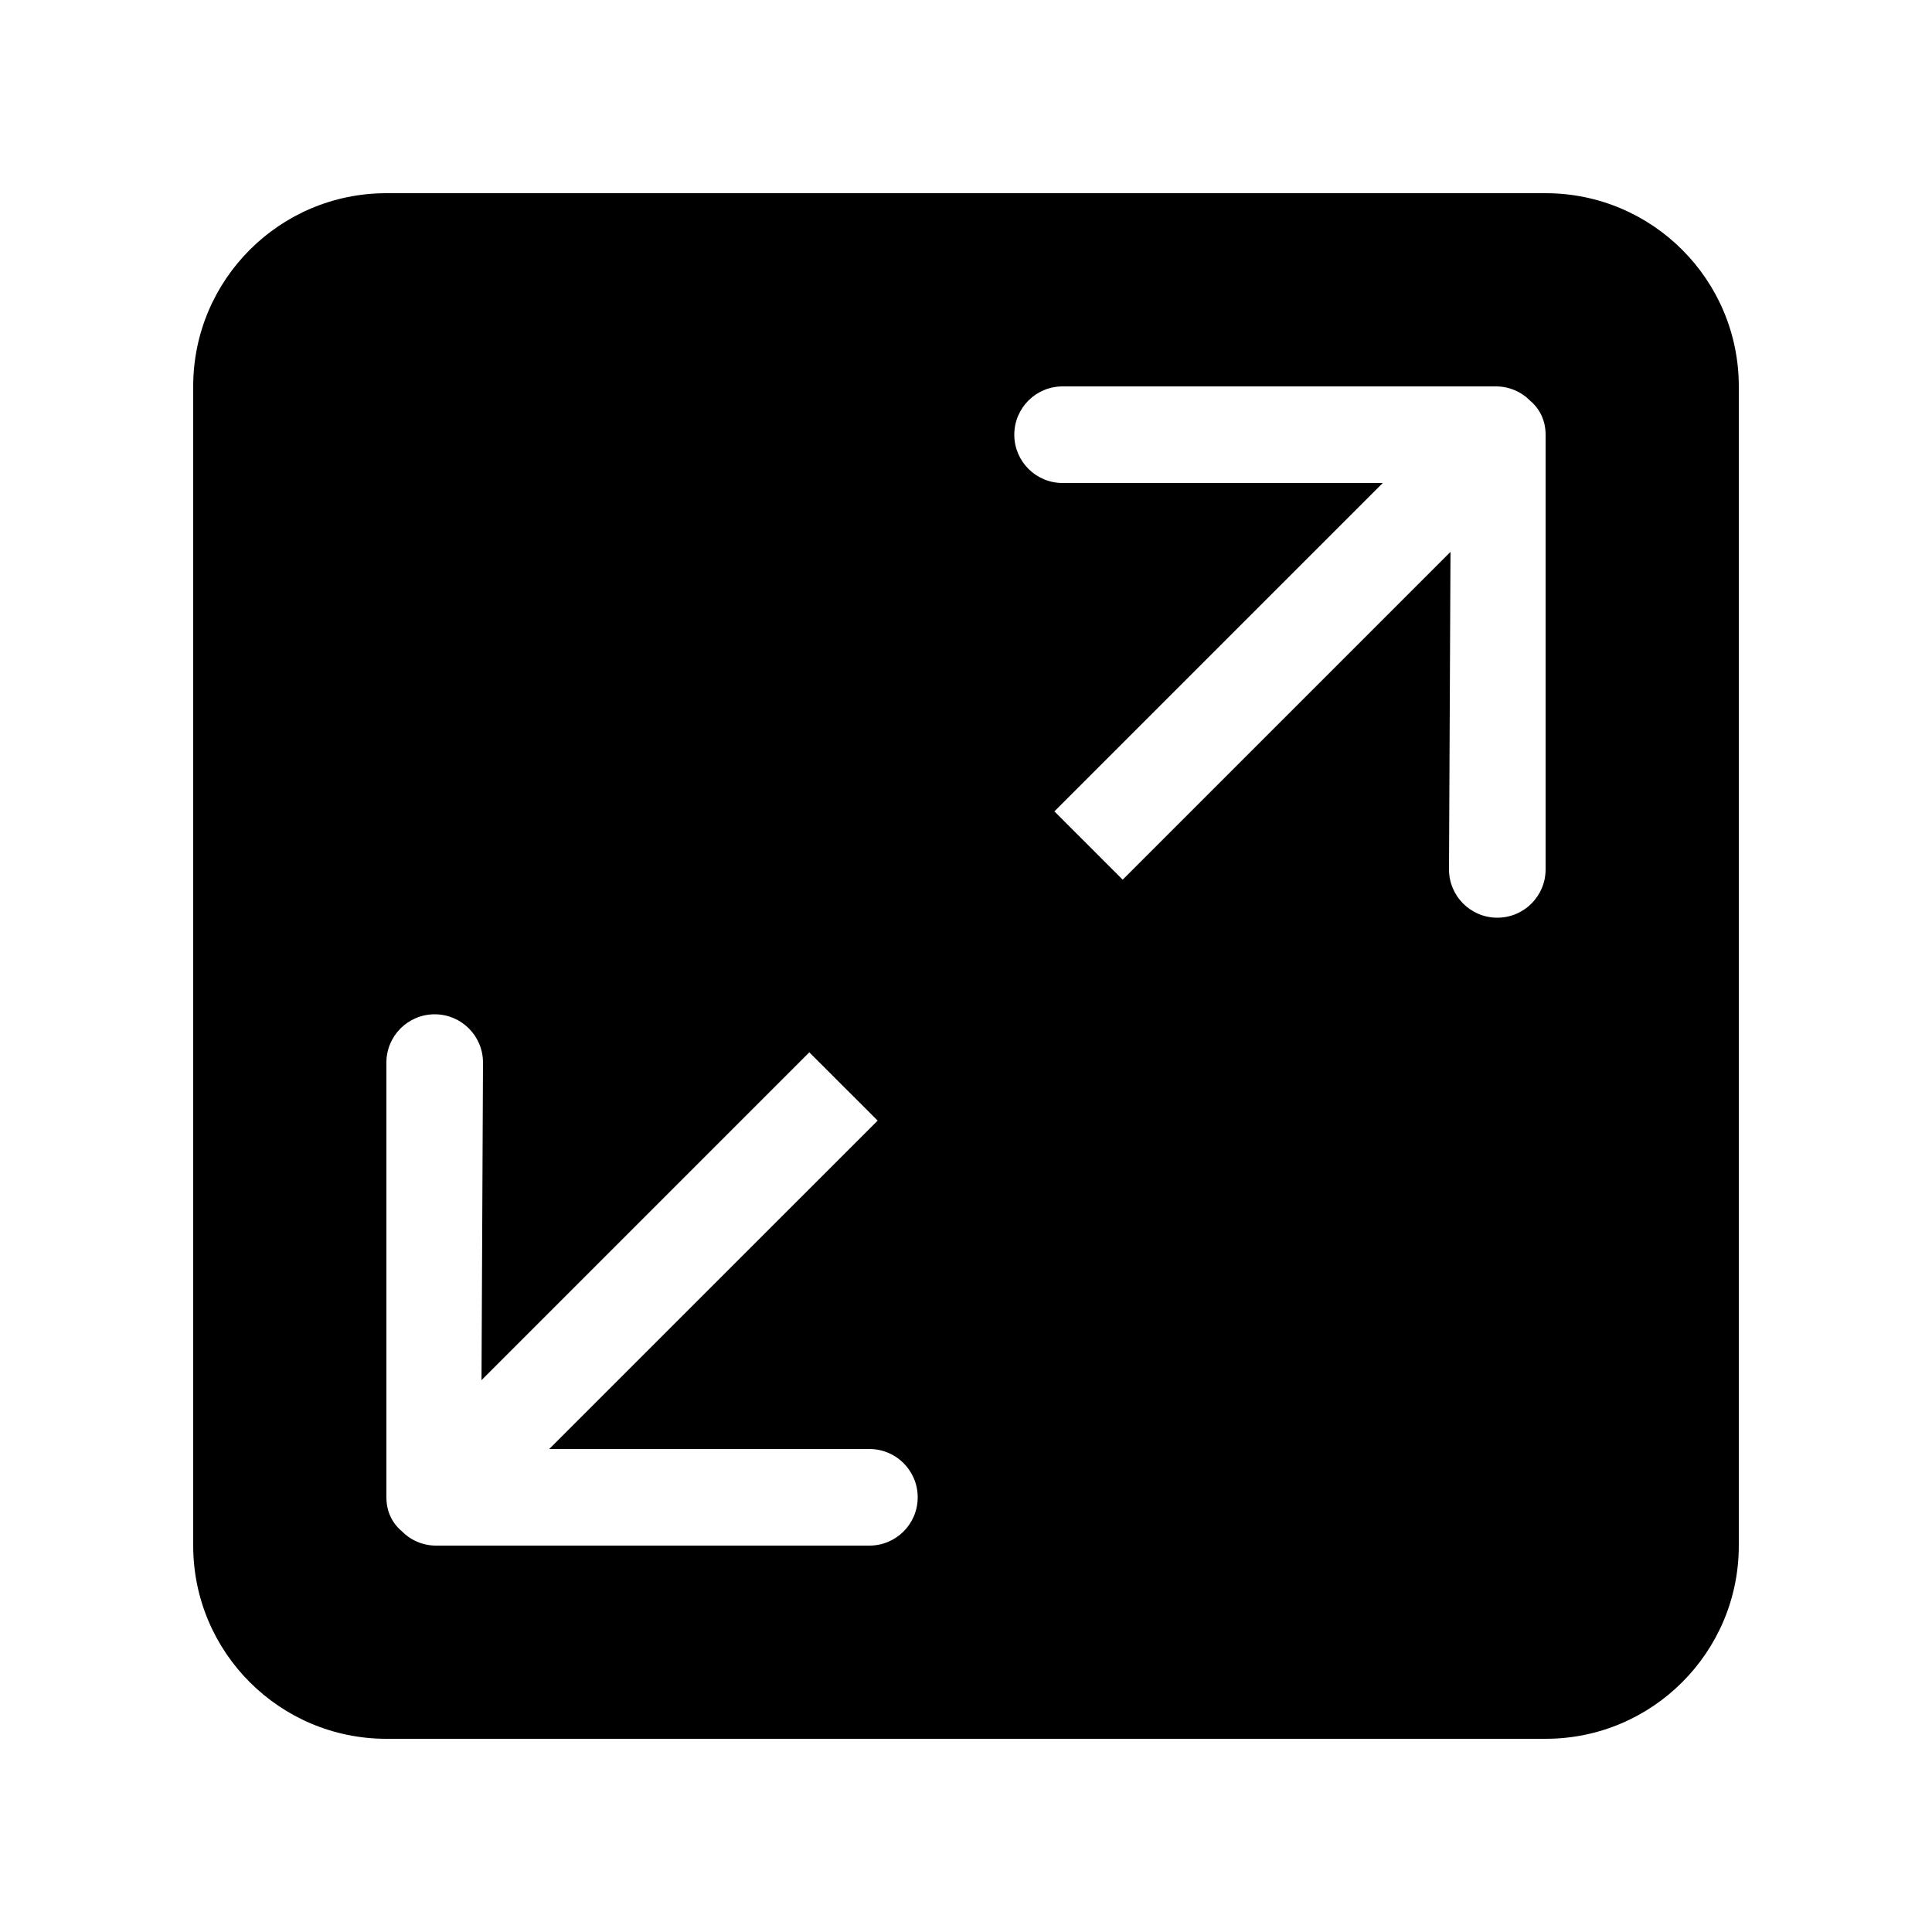 <!-- Generated by IcoMoon.io -->
<svg version="1.1" xmlns="http://www.w3.org/2000/svg" width="40" height="40" viewBox="0 0 40 40">
<title>bm-enlarge1</title>
<path d="M32 18c0 0.553-0.447 1-1 1s-1-0.447-1-1l0.031-6.574-6.787 6.787-1.414-1.414 6.799-6.799h-6.629c-0.553 0-1-0.447-1-1s0.447-1 1-1h8.972c0.279 0 0.531 0.115 0.713 0.301 0.193 0.164 0.315 0.403 0.315 0.699v9zM18 32h-8.972c-0.279 0-0.531-0.115-0.713-0.301-0.193-0.164-0.315-0.402-0.315-0.699v-9c0-0.553 0.447-1 1-1s1 0.447 1 1l-0.031 6.575 6.787-6.788 1.415 1.414-6.8 6.799h6.629c0.553 0 1 0.447 1 1s-0.447 1-1 1v0zM32 4h-24c-2.209 0-4 1.791-4 4v24c0 2.209 1.791 4 4 4h24c2.209 0 4-1.791 4-4v-24c0-2.209-1.791-4-4-4v0z"></path>
</svg>
